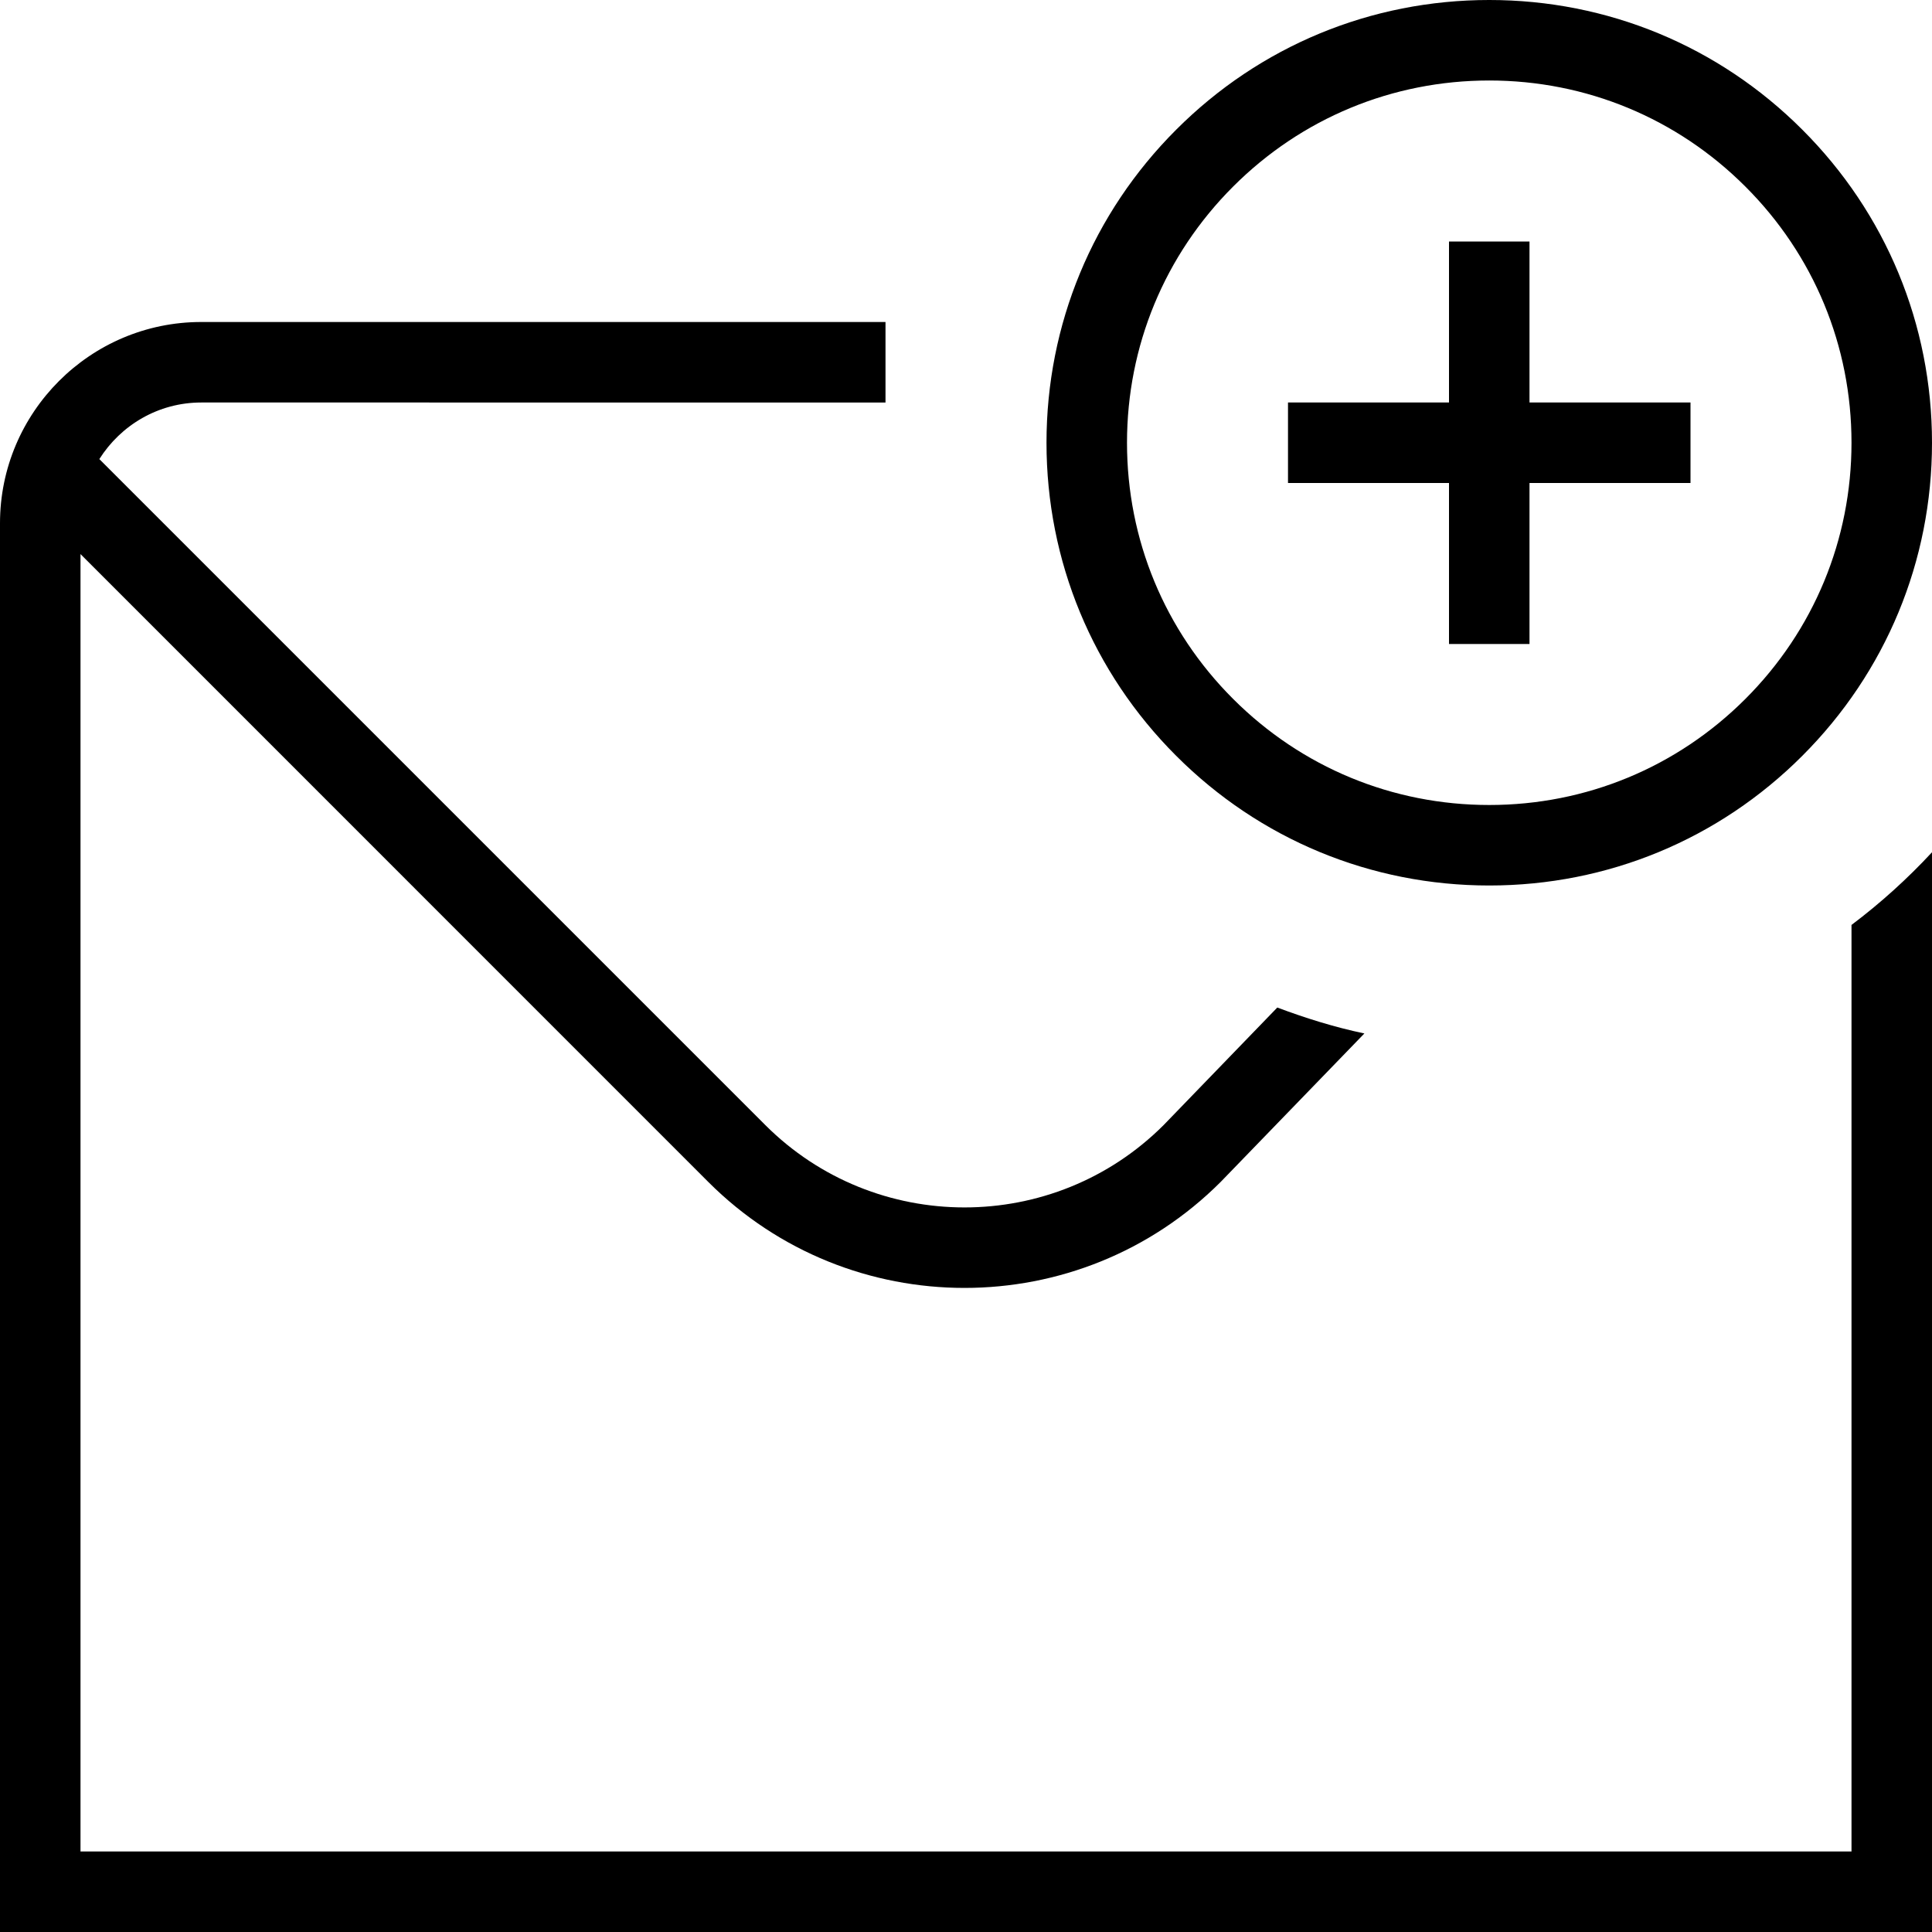 <?xml version="1.0" encoding="UTF-8"?>
<svg xmlns="http://www.w3.org/2000/svg" id="Layer_1" data-name="Layer 1" viewBox="0 0 24 24">
  <path d="M18.5,11c1.469,0,2.851-.572,3.889-1.611,1.039-1.039,1.611-2.42,1.611-3.889s-.572-2.851-1.611-3.889c-1.038-1.039-2.42-1.611-3.889-1.611s-2.851,.572-3.889,1.611c-1.039,1.039-1.611,2.42-1.611,3.889s.572,2.851,1.611,3.889c1.038,1.039,2.42,1.611,3.889,1.611ZM15.318,2.318c.85-.85,1.979-1.318,3.182-1.318s2.332,.468,3.182,1.318c.851,.85,1.318,1.98,1.318,3.182s-.468,2.332-1.318,3.182c-.85,.85-1.979,1.318-3.182,1.318s-2.332-.468-3.182-1.318c-.851-.85-1.318-1.98-1.318-3.182s.468-2.332,1.318-3.182Zm7.682,9.172c.36-.271,.694-.573,1-.903v13.413H0V6.5c0-1.378,1.121-2.5,2.5-2.5H11v1H2.5c-.534,0-1,.282-1.266,.703L9.506,13.975c1.365,1.365,3.585,1.366,4.95,0h0s1.411-1.459,1.411-1.459c.35,.131,.709,.244,1.082,.322l-1.786,1.845h0c-.877,.877-2.029,1.316-3.182,1.316s-2.305-.439-3.182-1.316L1,6.883V23H23V11.49Zm-5-5.49h-2v-1h2V3h1v2h2v1h-2v2h-1v-2Z"/>
</svg>
